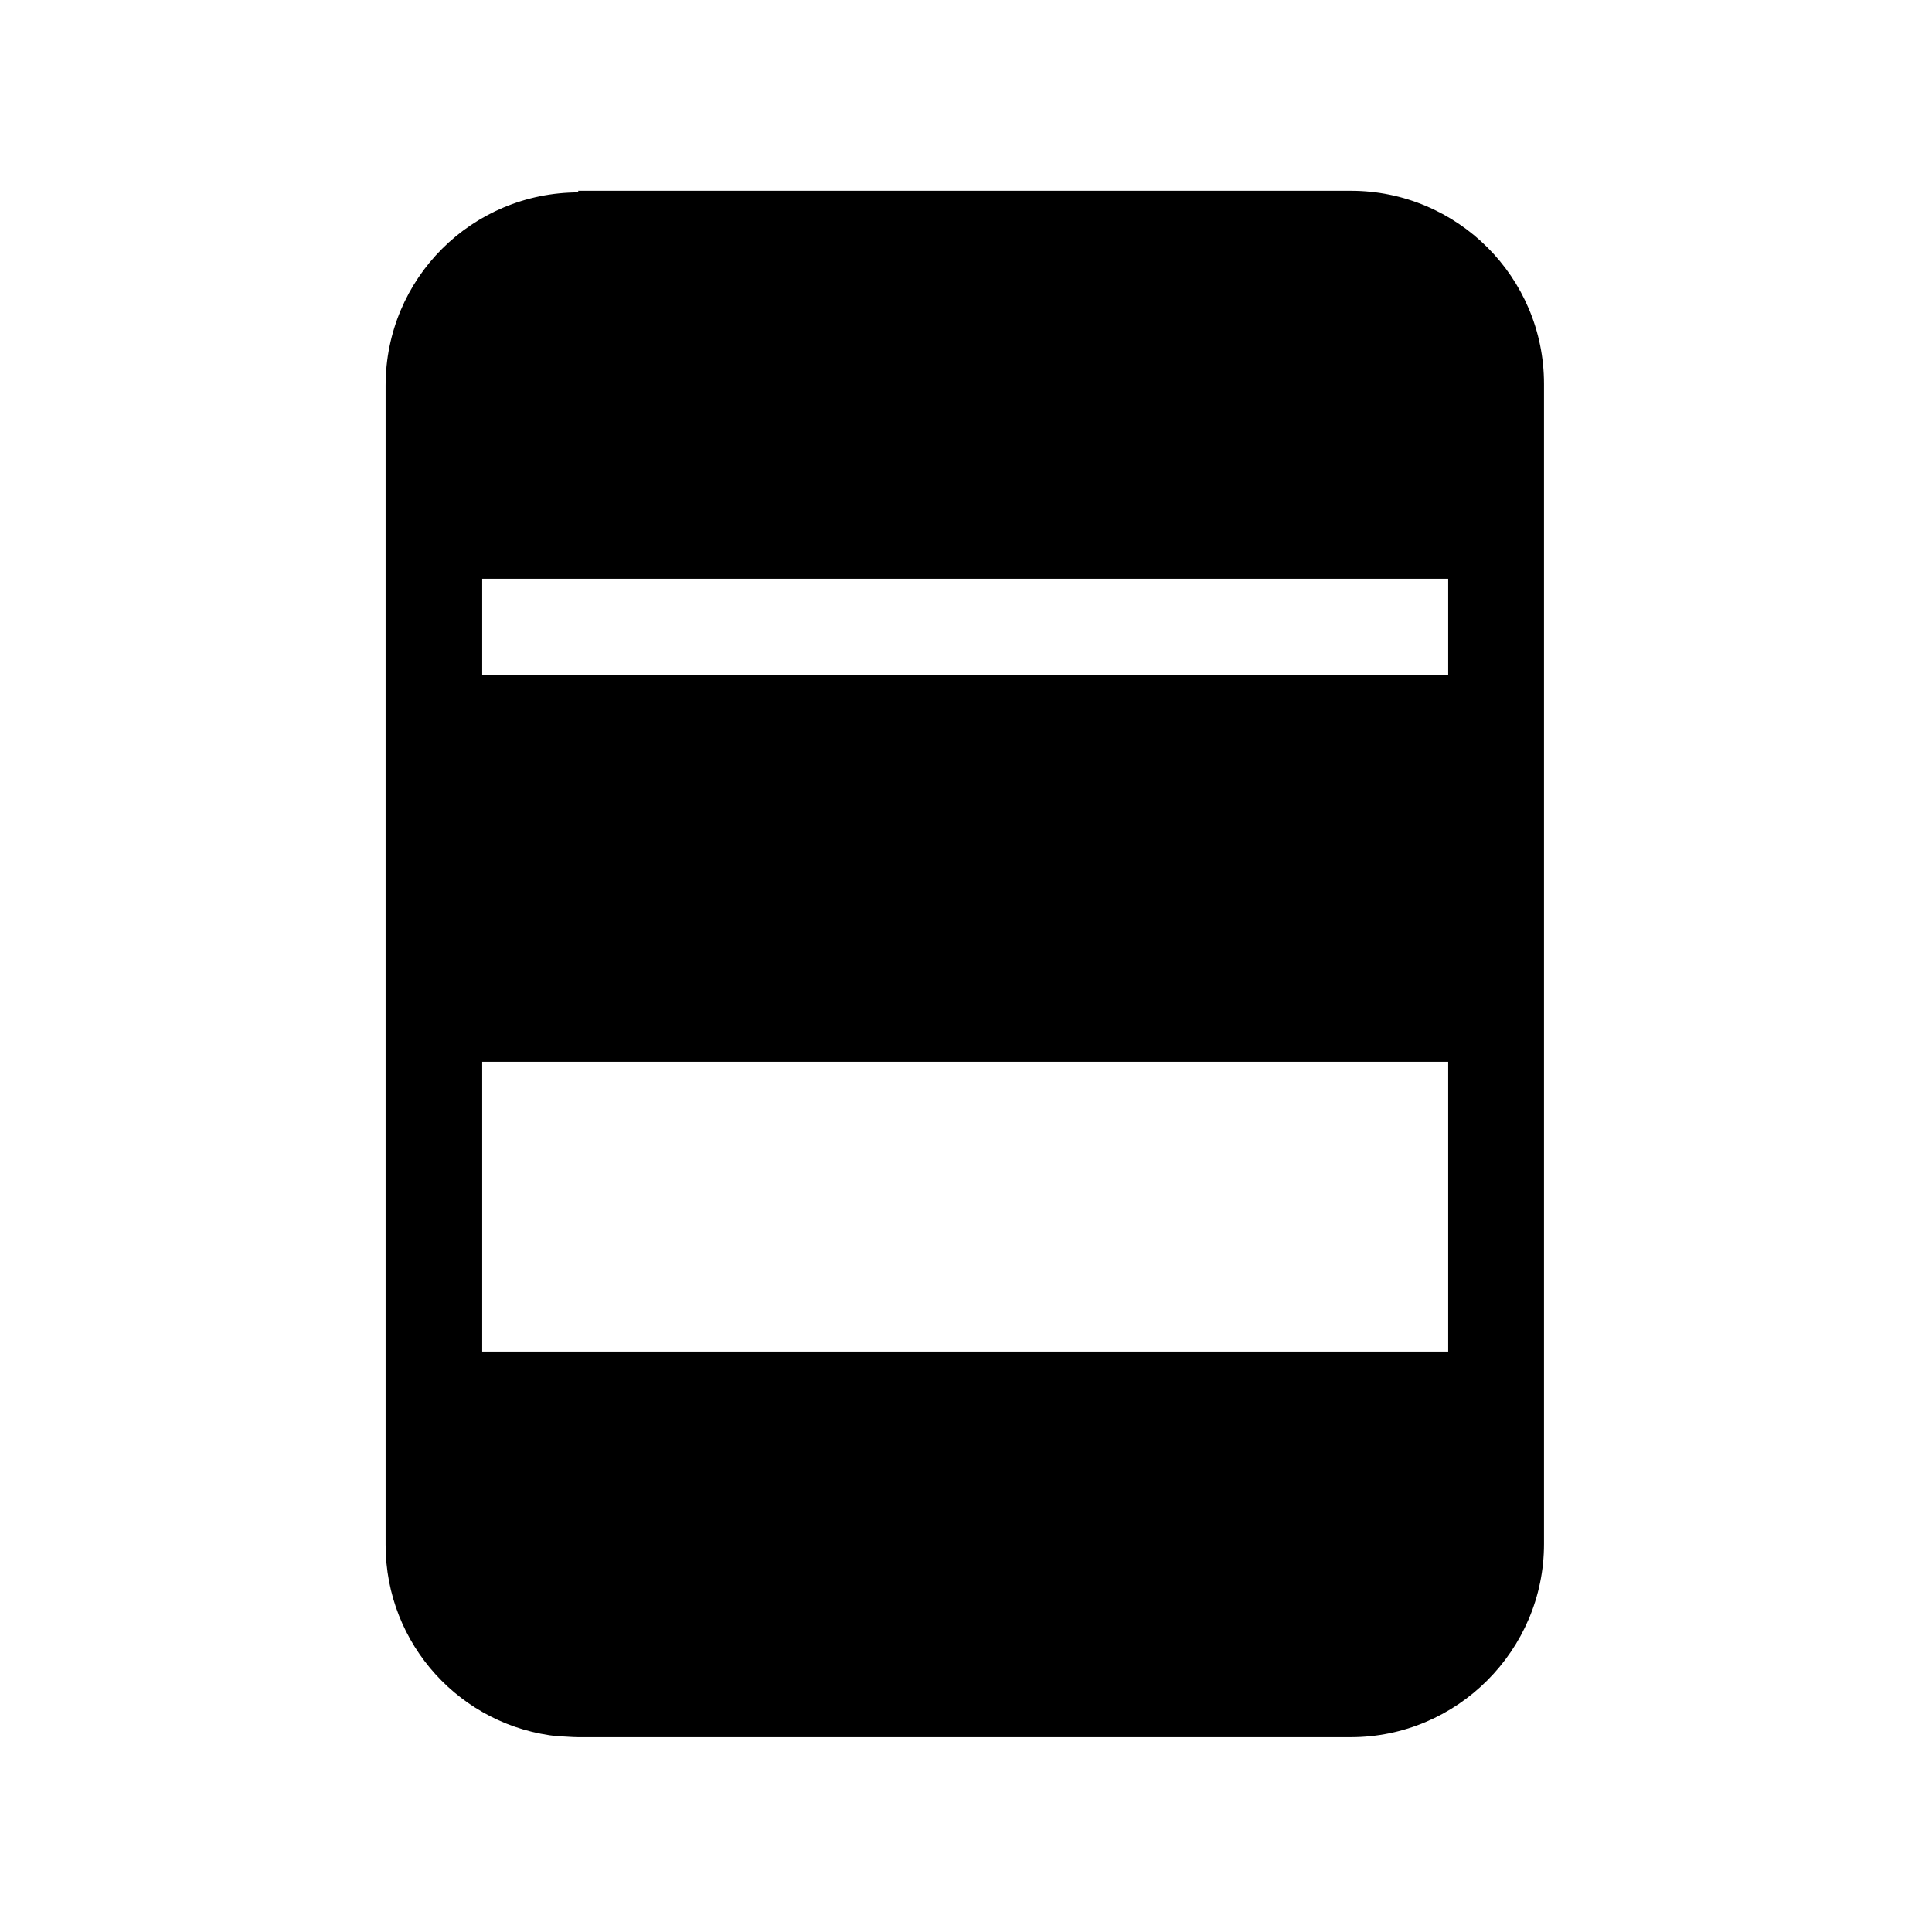<svg viewBox="0 0 24 24" xmlns="http://www.w3.org/2000/svg"><path fill="currentColor" d="M7.19 2.39c-1.33 0-2.4 1.07-2.4 2.4v14.4c0 1.24.94 2.26 2.15 2.38 .08 0 .16.01.24.01h9.6c1.32 0 2.4-1.08 2.4-2.4V4.77c0-1.33-1.08-2.4-2.4-2.4h-9.6Zm-1.2 4.8h12v1.2h-12v-1.2Zm0 6h12v3.6h-12v-3.6Z"/></svg>